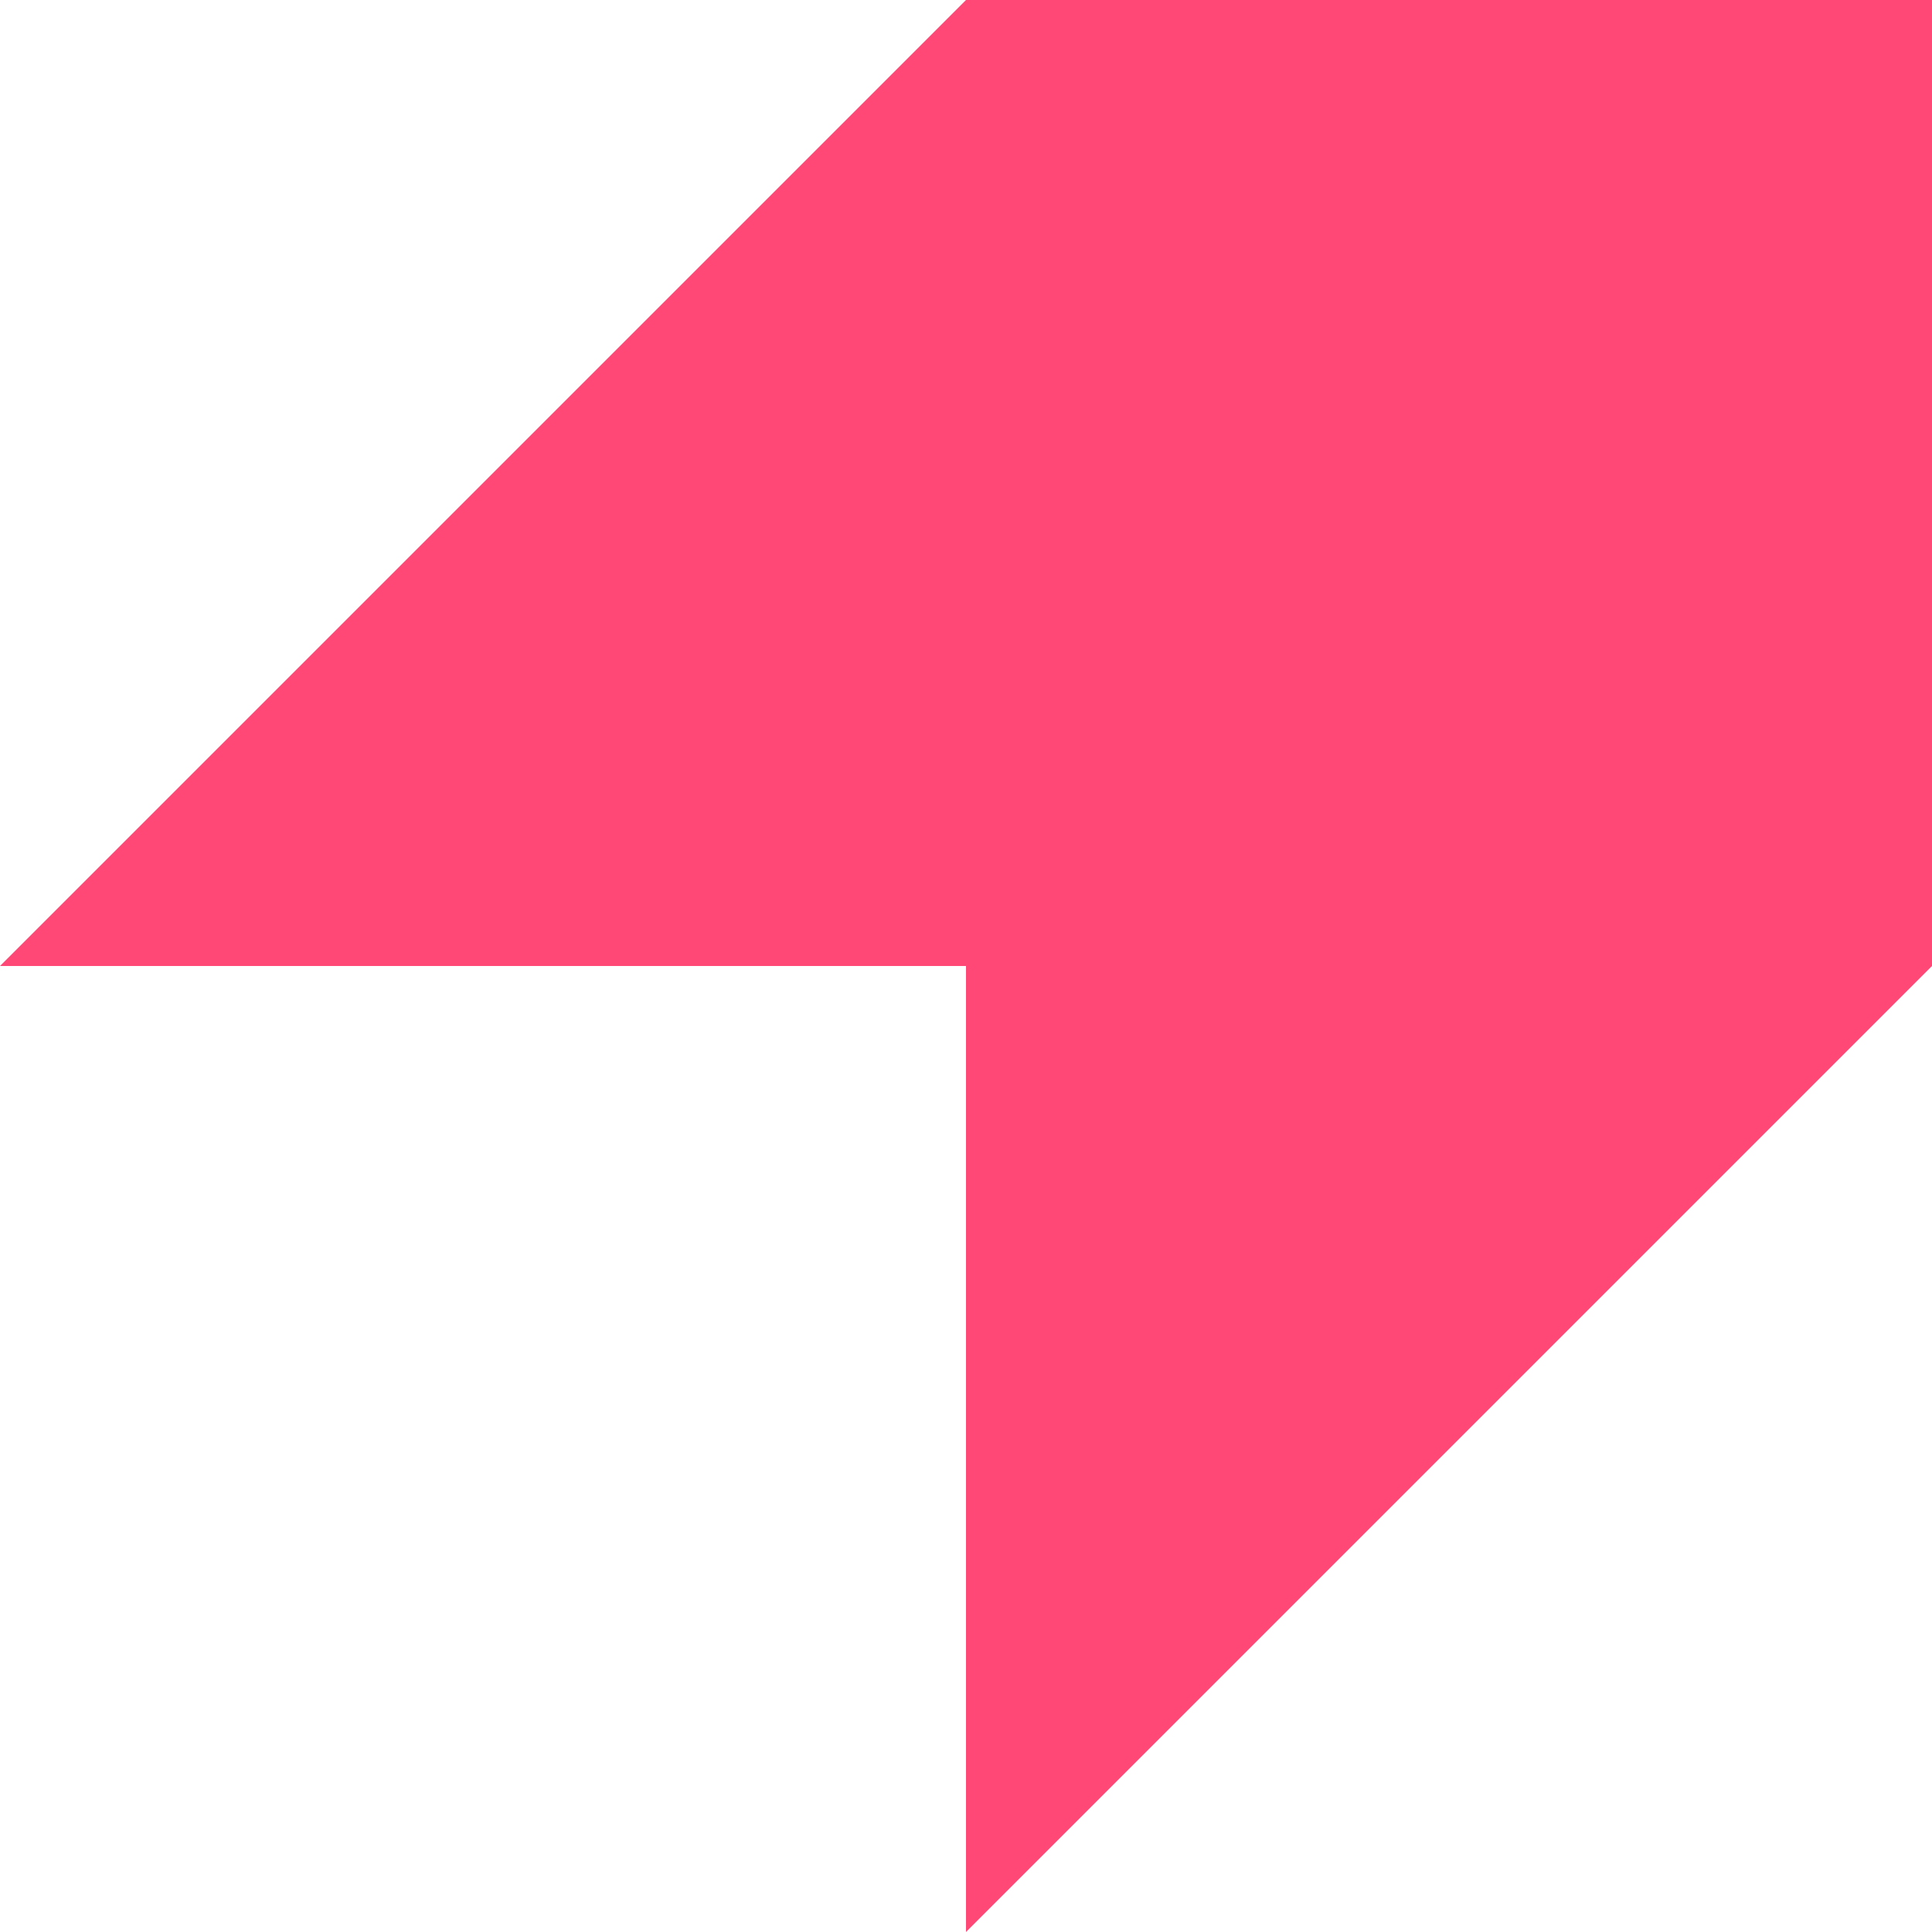 <svg data-v-b1088674="" xmlns="http://www.w3.org/2000/svg" width="32px" height="32px" viewBox="0 0 32 32" role="img">
<g data-v-b1088674="" stroke="none" stroke-width="1" fill="none" fill-rule="evenodd">
<g data-v-b1088674="" id="nav/light/base" transform="translate(-15, -17)" fill="#ff4876">
<polyline data-v-b1088674="" id="Fill-6" points="31 17 15 33 31 33 31 49 47 33 47 17 31 17"></polyline>
</g>
</g>
</svg>
